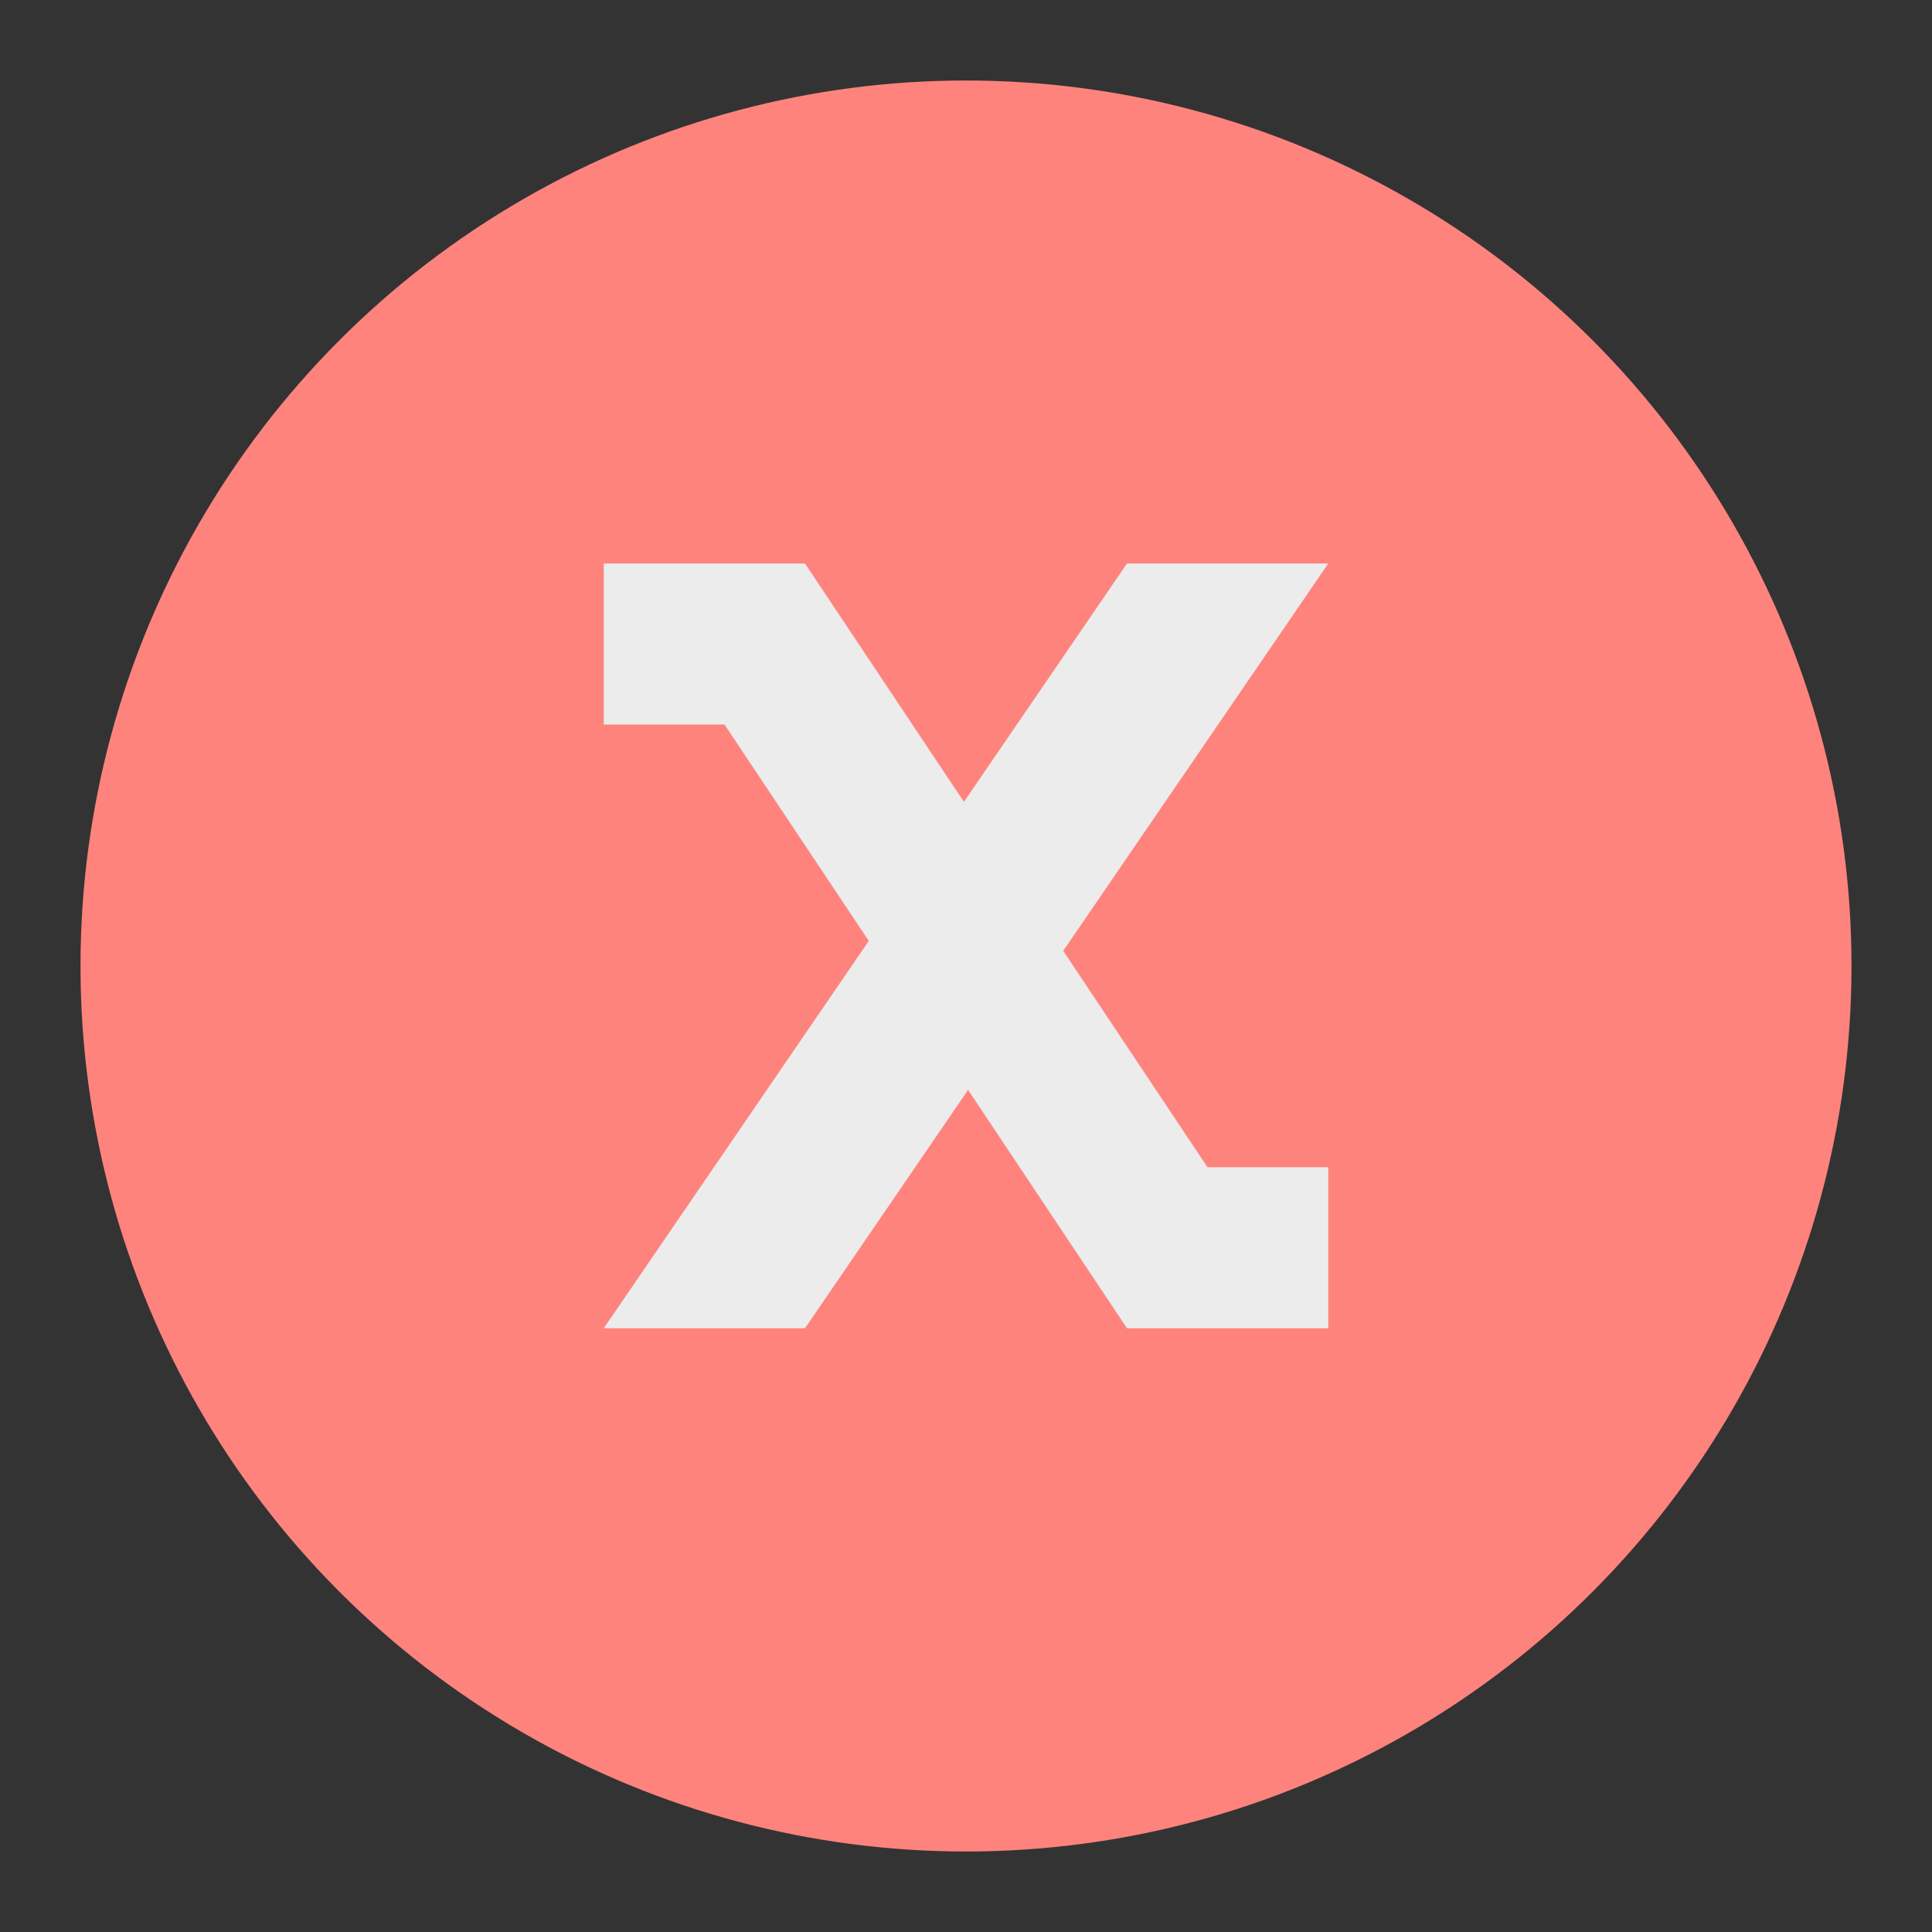 <?xml version="1.0" encoding="UTF-8" standalone="no"?>
<svg
   xmlns:dc="http://purl.org/dc/elements/1.1/"
   xmlns:cc="http://creativecommons.org/ns#"
   xmlns:rdf="http://www.w3.org/1999/02/22-rdf-syntax-ns#"
   xmlns:svg="http://www.w3.org/2000/svg"
   xmlns="http://www.w3.org/2000/svg"
   xmlns:sodipodi="http://sodipodi.sourceforge.net/DTD/sodipodi-0.dtd"
   xmlns:inkscape="http://www.inkscape.org/namespaces/inkscape"
   width="192"
   height="192"
   version="1.1"
   viewBox="0 0 192 192"
   id="svg16"
   sodipodi:docname="xash_three_d_fwgs.svg"
   inkscape:version="0.92.5 (2060ec1f9f, 2020-04-08)">
  <rect x="0" y="0" width="192" height="192" fill="#333333" stroke="none"/>
  <defs
     id="defs20" />
  <sodipodi:namedview
     pagecolor="#ffffff"
     bordercolor="#666666"
     borderopacity="1"
     objecttolerance="10"
     gridtolerance="10"
     guidetolerance="10"
     inkscape:pageopacity="0"
     inkscape:pageshadow="2"
     inkscape:window-width="1280"
     inkscape:window-height="745"
     id="namedview18"
     showgrid="false"
     inkscape:zoom="1.2291667"
     inkscape:cx="-50.033898"
     inkscape:cy="89.491525"
     inkscape:window-x="-12"
     inkscape:window-y="-2"
     inkscape:window-maximized="1"
     inkscape:current-layer="svg16" />
  <circle
     cx="96"
     cy="96"
     r="88"
     style="fill:#ff837d;stroke-width:4"
     id="circle2" />
  <path
     style="opacity:1;fill:#ececec"
     d="M 60 56 L 60 72 L 72 72 L 86.338 93.506 L 60 132 L 80 132 L 96.207 108.312 L 112 132 L 132 132 L 132 116 L 120 116 L 105.662 94.494 L 132 56 L 112 56 L 95.793 79.688 L 80 56 L 60 56 z "
     id="path10" />
</svg>
